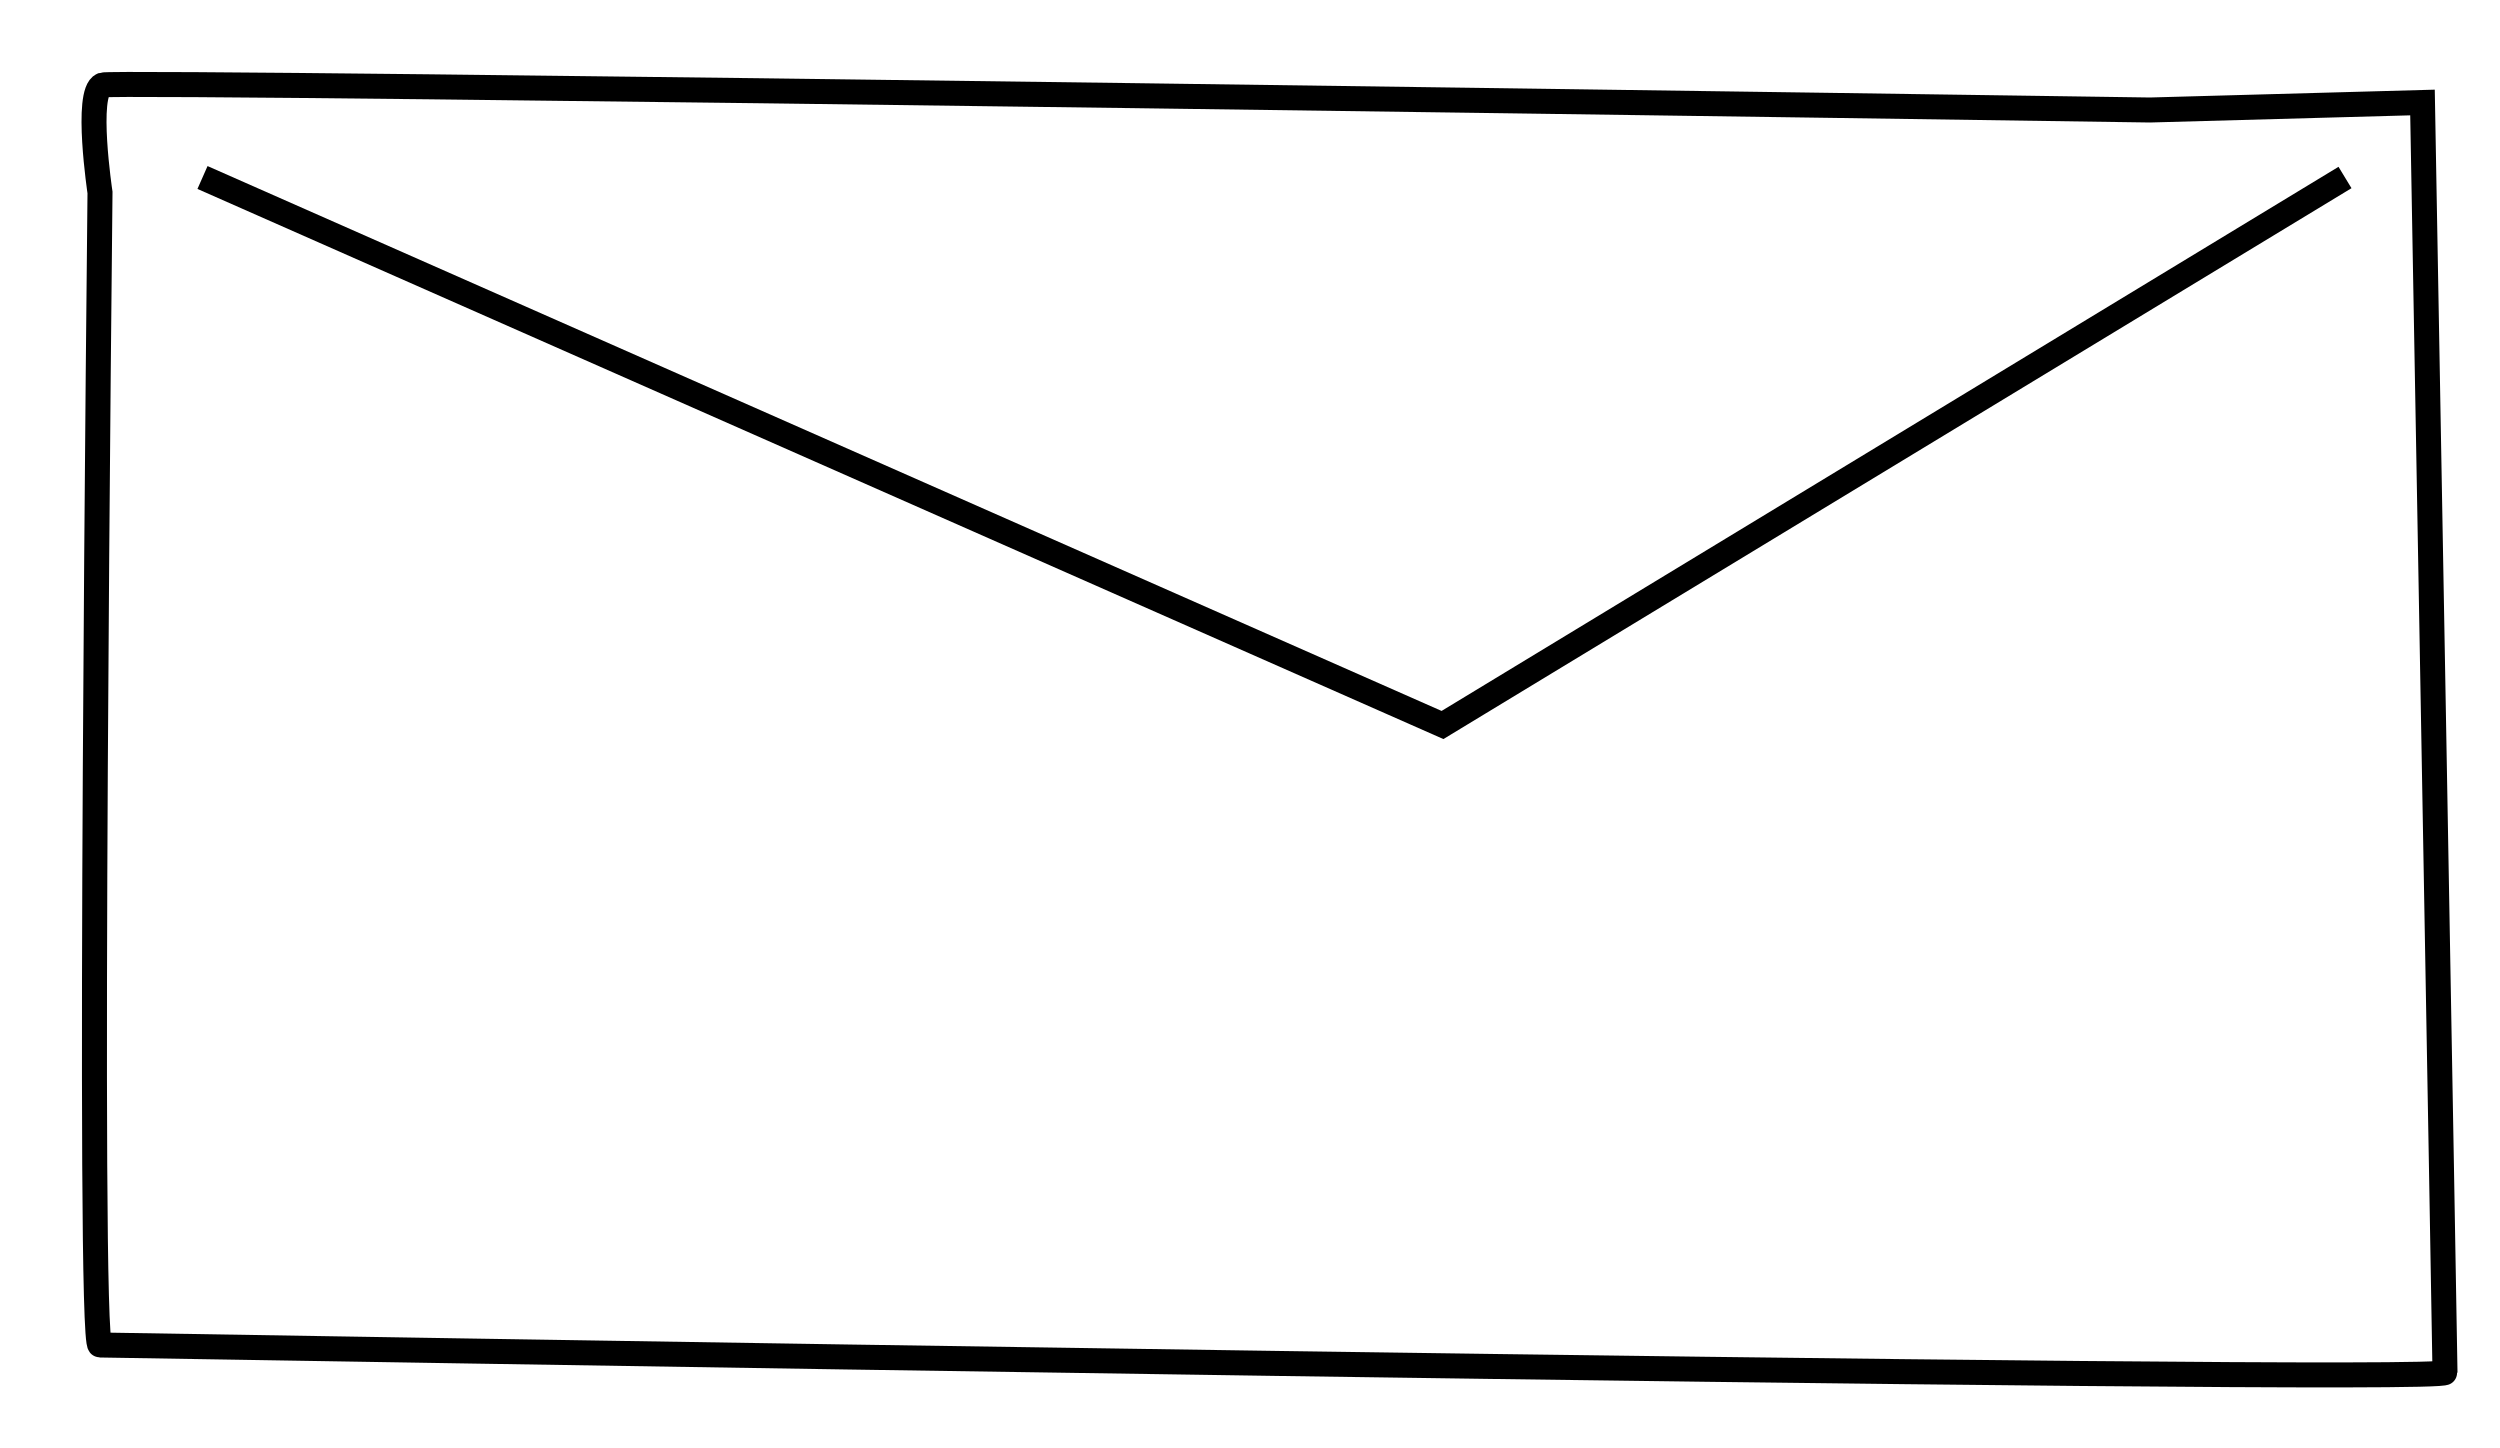 <?xml version="1.0" encoding="utf-8"?>
<!-- Generator: Adobe Illustrator 24.0.3, SVG Export Plug-In . SVG Version: 6.00 Build 0)  -->
<svg version="1.1" id="Layer_1" xmlns="http://www.w3.org/2000/svg" xmlns:xlink="http://www.w3.org/1999/xlink" x="0px" y="0px"
	 viewBox="0 0 100 57.9" style="enable-background:new 0 0 100 57.9;" xml:space="preserve">
<style type="text/css">
	.st0{fill:none;stroke:#000000;stroke-miterlimit:10;}
</style>
<path class="st0" d="M86,4.4c0,0-81.3-1.2-81.9-1C3.4,3.7,4,7.7,4,7.7S3.5,53.8,4,53.8s93.8,1.6,93.8,1.1S96.9,4.1,96.9,4.1L86,4.4z
	"/>
<polyline class="st0" points="8.1,7.1 57.7,29 93.8,7.1 "/>
</svg>

